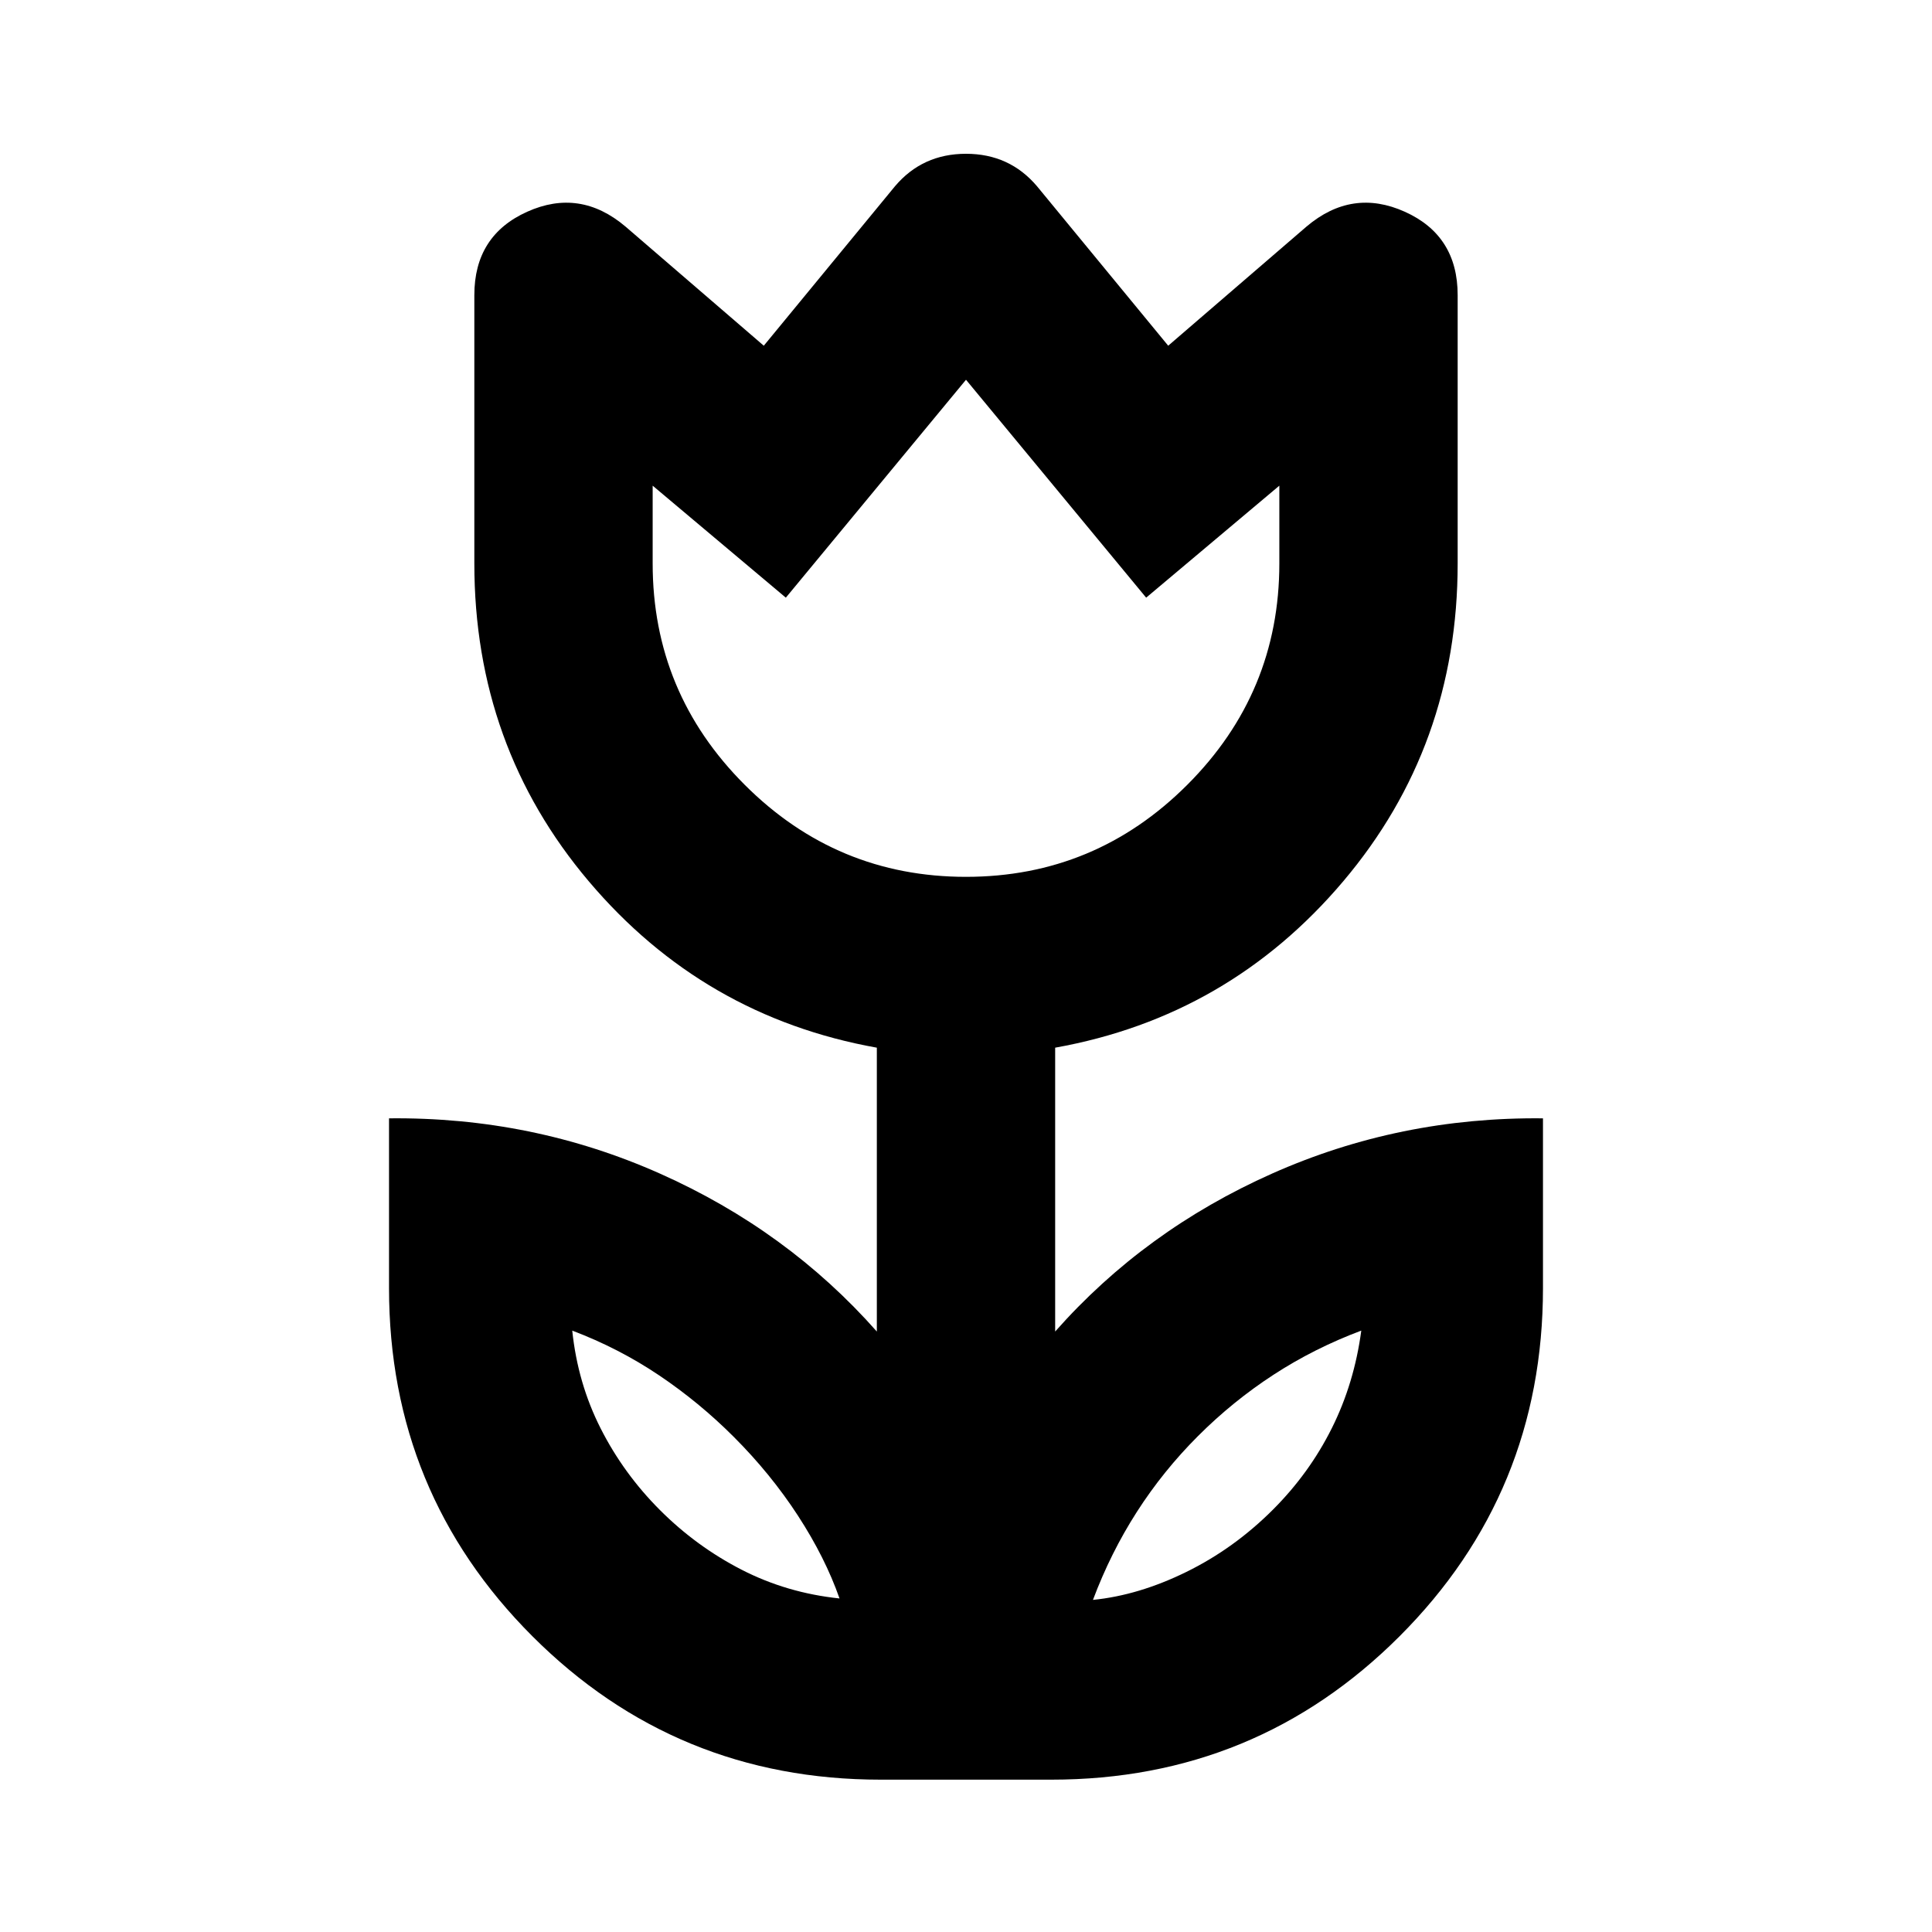 <svg xmlns="http://www.w3.org/2000/svg" height="24" viewBox="0 96 960 960" width="24"><path d="M417.152 890.261q-7.087-20.261-20.609-41.065-13.521-20.805-32.043-39.326-17.087-17.087-37.054-30.511-19.968-13.424-43.098-22.185 2.717 26.13 14.119 48.62 11.403 22.489 29.49 40.576 18.086 18.086 40.576 29.63 22.489 11.543 48.619 14.261Zm125.935.717q22.783-2.282 46.467-13.924 23.685-11.641 42.968-30.924 18.087-18.087 29.25-40.456 11.163-22.37 14.641-48.5-23.37 8.761-43.598 21.924-20.228 13.163-37.554 30.489t-30.37 37.674q-13.043 20.348-21.804 43.717ZM480 531.696q64.224 0 109.96-45.736 45.736-45.736 45.736-109.96v-38.674l-66.174 55.652L480 284.696l-89.522 108.282-66.174-55.652V376q0 64.224 45.736 109.96 45.736 45.736 109.96 45.736Zm-42.391 448.608q-101.794 0-173.049-71.255Q193.304 837.794 193.304 736v-84.304q71.239-.761 134.598 27.445 63.359 28.207 107.794 78.489V616.587q-86.24-15.435-143.12-82.652-56.88-67.218-56.88-157.935V242.63q0-29.587 26.228-41.402 26.228-11.815 48.859 7.337l68.739 59.217 65.174-79.217q13.664-16.152 35.299-16.152 21.635 0 35.309 16.152l65.174 79.217 68.739-59.217q22.631-19.152 48.859-7.337 26.228 11.815 26.228 41.402V376q0 90.717-56.88 157.935-56.88 67.217-143.12 82.652V757.63q44.435-50.282 107.794-78.489 63.359-28.206 134.598-27.445V736q0 101.794-71.256 173.049-71.255 71.255-173.049 71.255h-84.782ZM480 408.196Zm129.87 416Zm-258.74-.479Z"/></svg>